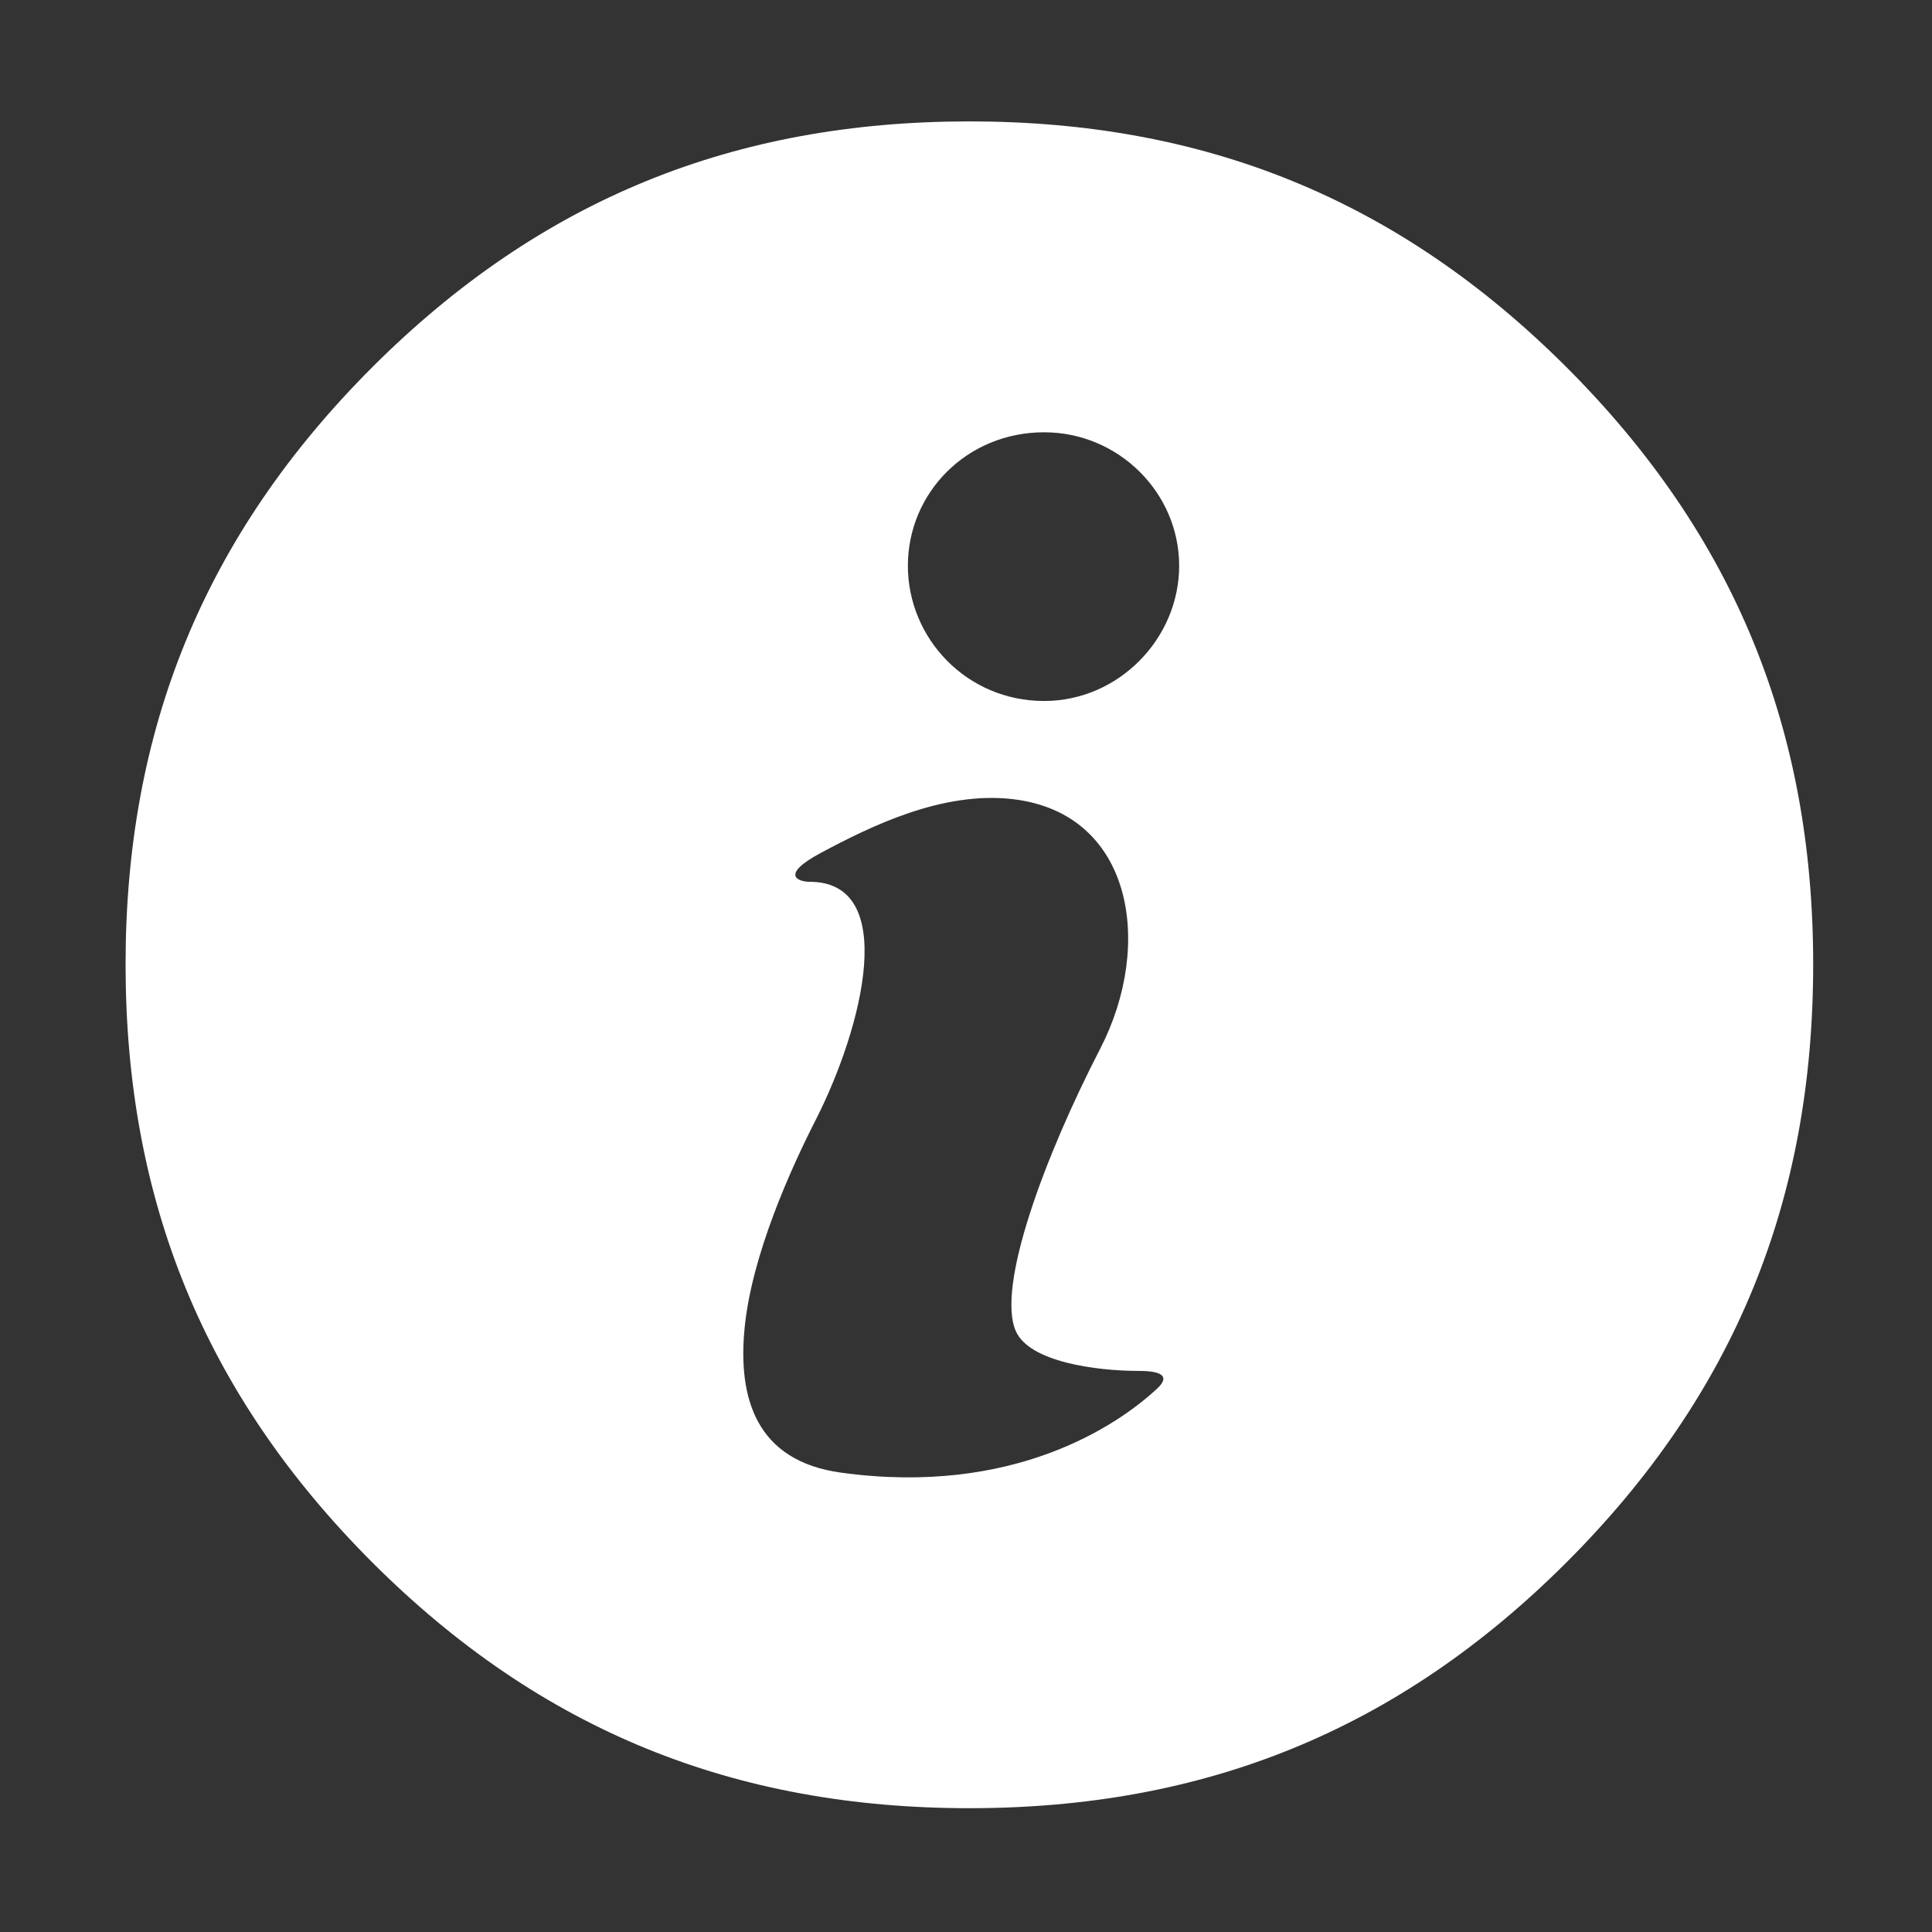 <?xml version="1.0" encoding="UTF-8"?>
<svg width="12px" height="12px" viewBox="0 0 12 12" version="1.1" xmlns="http://www.w3.org/2000/svg" xmlns:xlink="http://www.w3.org/1999/xlink">
    <rect x="0" y="0" width="12" height="12" fill="#333333" stroke="none"/>
    <g stroke="none" stroke-width="1" fill="none" fill-rule="evenodd">
        <g transform="translate(-210, -336)" fill-rule="nonzero">
            <g transform="translate(20, 320)">
                <g transform="translate(119, 11)">
                    <g transform="translate(71, 5)">
                        <rect fill="#000000" opacity="0" x="0" y="0" width="12" height="12"></rect>
                        <path d="M5.639,3.514 C5.639,3.061 6.005,2.685 6.485,2.685 C6.948,2.685 7.324,3.061 7.324,3.514 C7.324,3.966 6.948,4.354 6.485,4.354 C6.005,4.354 5.639,3.966 5.639,3.514 Z M5.225,9.147 C4.696,9.075 4.582,8.684 4.625,8.248 C4.669,7.795 4.913,7.257 5.067,6.955 C5.36,6.379 5.585,5.477 5.029,5.477 C4.958,5.477 4.841,5.435 5.099,5.297 C5.403,5.135 5.852,4.911 6.294,4.964 C7.035,5.053 7.168,5.865 6.834,6.513 C6.487,7.185 6.187,7.995 6.31,8.269 C6.395,8.459 6.806,8.515 7.074,8.515 C7.226,8.515 7.264,8.553 7.188,8.624 C6.937,8.858 6.289,9.293 5.225,9.147 Z M0.78,5.99 C0.78,7.451 1.266,8.657 2.312,9.704 C3.36,10.751 4.565,11.231 6.021,11.231 C7.477,11.231 8.682,10.751 9.73,9.704 C10.777,8.657 11.262,7.451 11.262,5.99 C11.262,4.534 10.777,3.328 9.73,2.281 C8.682,1.234 7.477,0.754 6.021,0.754 C4.565,0.754 3.36,1.234 2.312,2.281 C1.266,3.328 0.78,4.534 0.78,5.99 Z" fill="#FFFFFF"></path>
                    </g>
                </g>
            </g>
        </g>
    </g>
</svg>